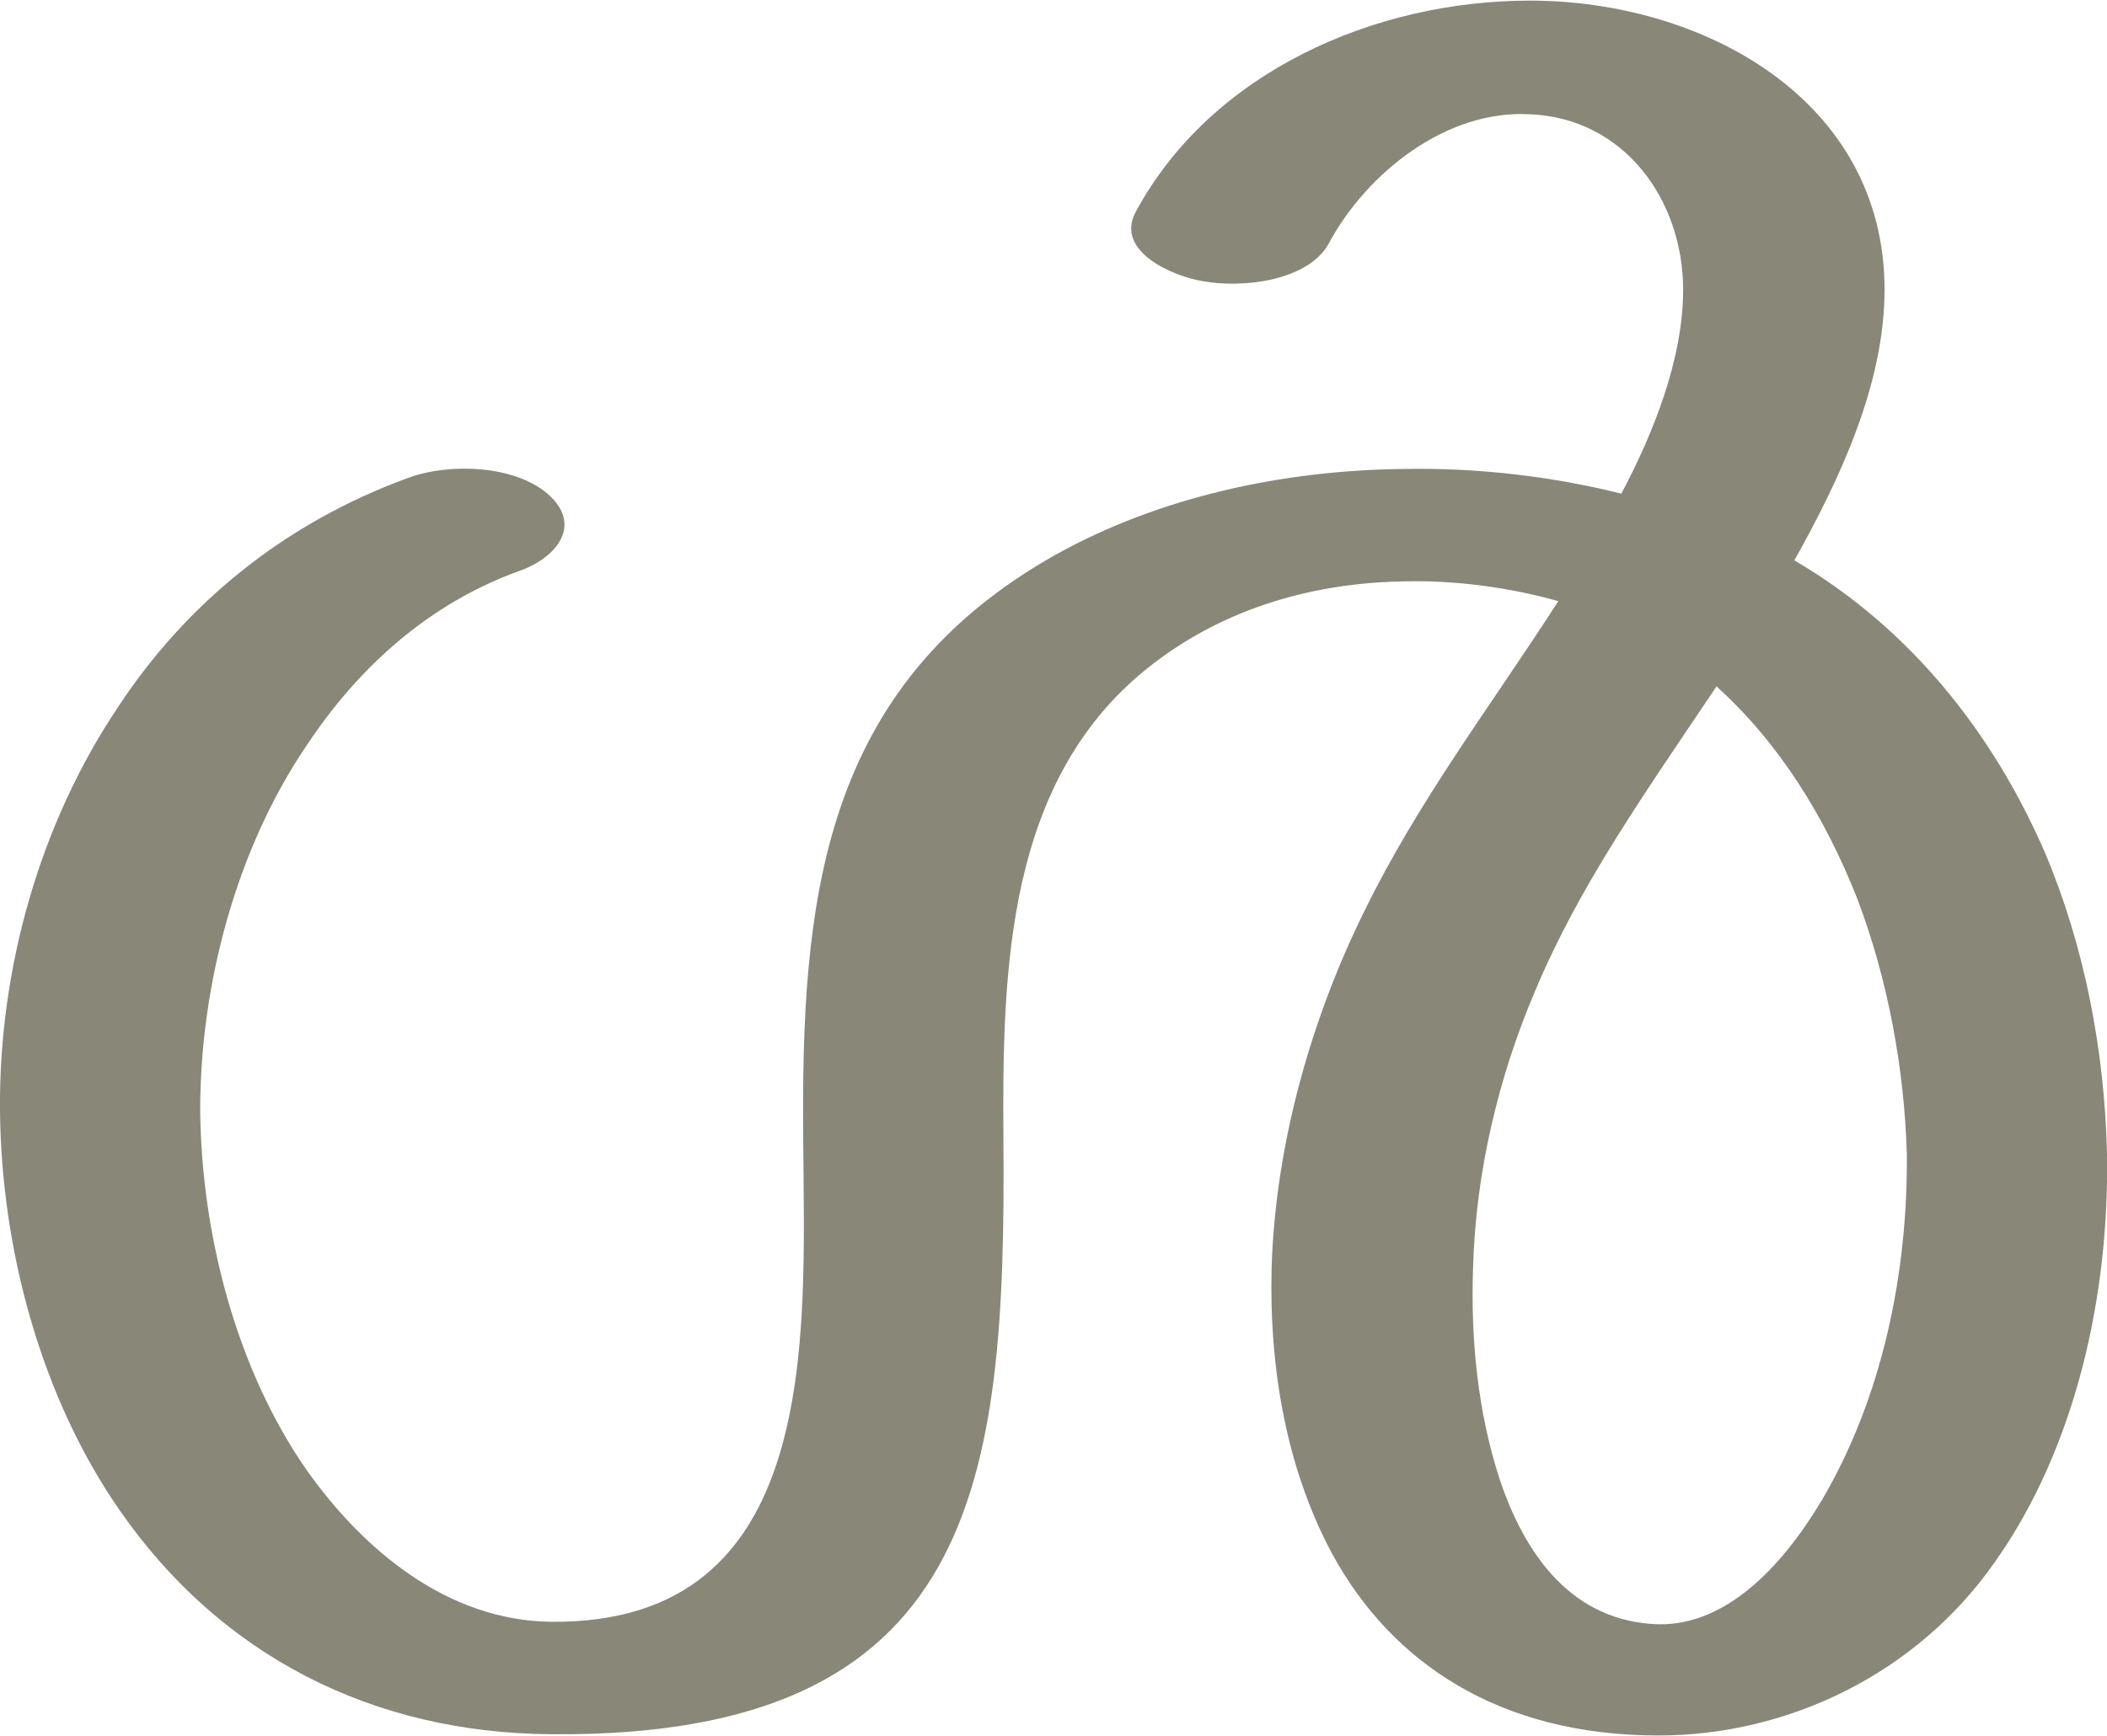 <?xml version="1.0" encoding="UTF-8"?>
<!DOCTYPE svg PUBLIC "-//W3C//DTD SVG 1.1//EN" "http://www.w3.org/Graphics/SVG/1.1/DTD/svg11.dtd">
<!-- Creator: CorelDRAW X8 -->
<svg xmlns="http://www.w3.org/2000/svg" xml:space="preserve" width="1705px" height="1405px" version="1.1" style="shape-rendering:geometricPrecision; text-rendering:geometricPrecision; image-rendering:optimizeQuality; fill-rule:evenodd; clip-rule:evenodd"
viewBox="0 0 1705 1404"
 xmlns:xlink="http://www.w3.org/1999/xlink">
 <defs>
  <style type="text/css">
   <![CDATA[
    .fil0 {fill:#898778;fill-rule:nonzero}
   ]]>
  </style>
 </defs>
 <g id="Layer_x0020_1">
  <path class="fil0" d="M1075 197c-17,30 -70,36 -102,30 -24,-4 -71,-24 -54,-56 61,-113 193,-171 319,-171 140,0 287,80 287,234 0,76 -36,153 -73,219 94,55 161,140 203,237 32,76 48,160 50,243 2,114 -25,238 -91,331 -63,90 -167,140 -272,140 -129,0 -216,-59 -264,-147 -37,-69 -51,-150 -49,-231 3,-102 33,-204 75,-289 44,-90 103,-167 157,-251 -39,-11 -83,-17 -124,-16 -73,1 -144,21 -203,66 -121,92 -123,250 -122,388 2,275 -21,482 -366,479 -144,-1 -267,-63 -349,-181 -64,-92 -96,-212 -97,-324 -1,-114 32,-232 96,-327 54,-82 133,-148 235,-185 33,-12 85,-10 112,13 30,26 6,53 -24,63 -71,26 -128,76 -171,141 -57,84 -86,194 -86,295 1,100 29,209 86,291 46,65 114,122 198,123 219,2 205,-231 204,-388 -2,-195 14,-369 205,-476 83,-46 182,-68 282,-69 59,-1 119,6 175,20 26,-49 50,-109 50,-165 0,-73 -48,-139 -124,-142 -67,-4 -132,47 -163,105zm314 358c-59,88 -111,161 -147,247 -29,68 -48,146 -50,224 -2,58 4,116 21,169 21,64 60,117 129,119 54,1 99,-45 132,-100 49,-83 70,-184 69,-281 -2,-68 -15,-140 -40,-206 -26,-66 -63,-126 -114,-172z"/>
 </g>
</svg>
